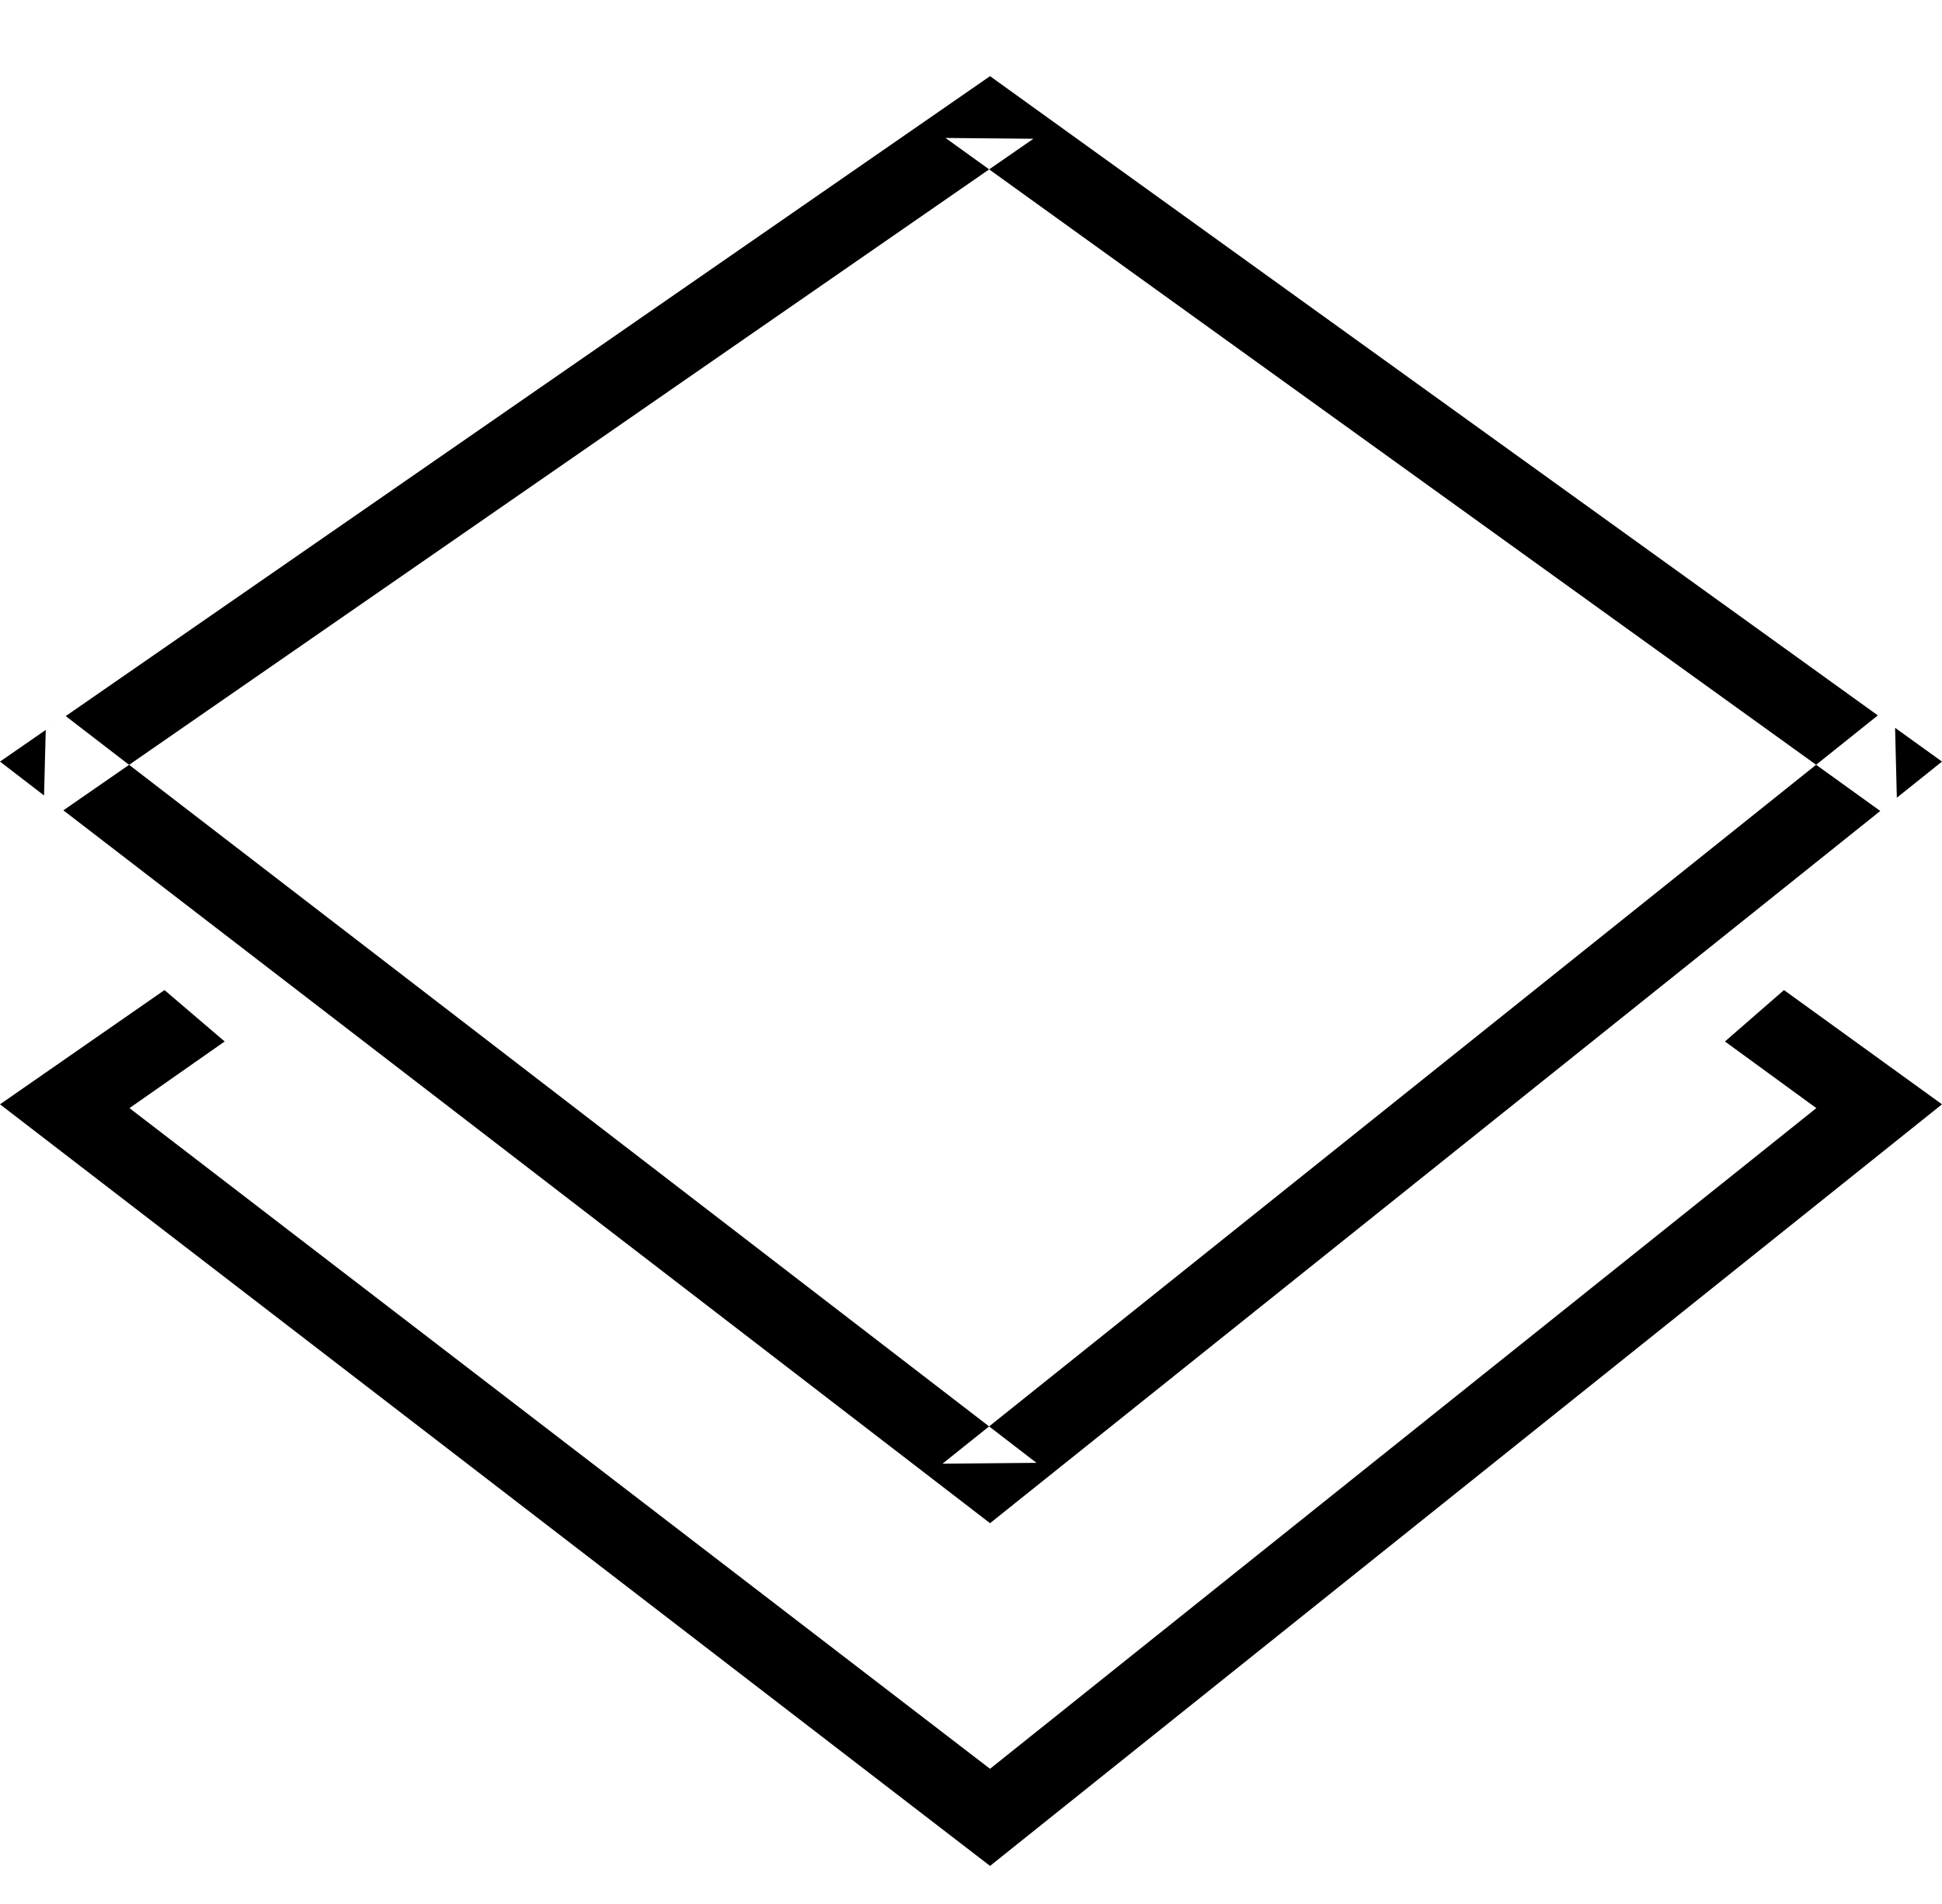 <?xml version="1.0" encoding="UTF-8"?>
<svg width="51px" height="50px" viewBox="0 0 51 50" version="1.1" xmlns="http://www.w3.org/2000/svg" xmlns:xlink="http://www.w3.org/1999/xlink">
    <!-- Generator: Sketch 40.1 (33804) - http://www.bohemiancoding.com/sketch -->
    <title>layers</title>
    <desc>Created with Sketch.</desc>
    <defs></defs>
    <g id="Page-1" stroke="none" stroke-width="1" fill="none" fill-rule="evenodd">
        <g id="layers" transform="translate(0, 2)" fill="#000000">
            <polygon id="Rectangle-99" points="4.97379915e-13 27 4.32 24 5.9 25.35 3.4 27.1 26 44.45 47.7 27.1 45.3 25.35 46.85 24 51 27 26 47"></polygon>
            <path d="M24.831,1.623 L27.138,1.644 L1.664,19.28 L1.157,18.89 L1.201,17.169 L1.726,16.805 L27.219,36.415 L24.751,36.438 L49.315,16.787 L49.768,17.113 L49.814,18.949 L49.379,19.297 L24.831,1.623 Z M51,18 L26,38 L0,18 L26,0 L51,18 Z" id="Rectangle-18"></path>
        </g>
    </g>
</svg>
